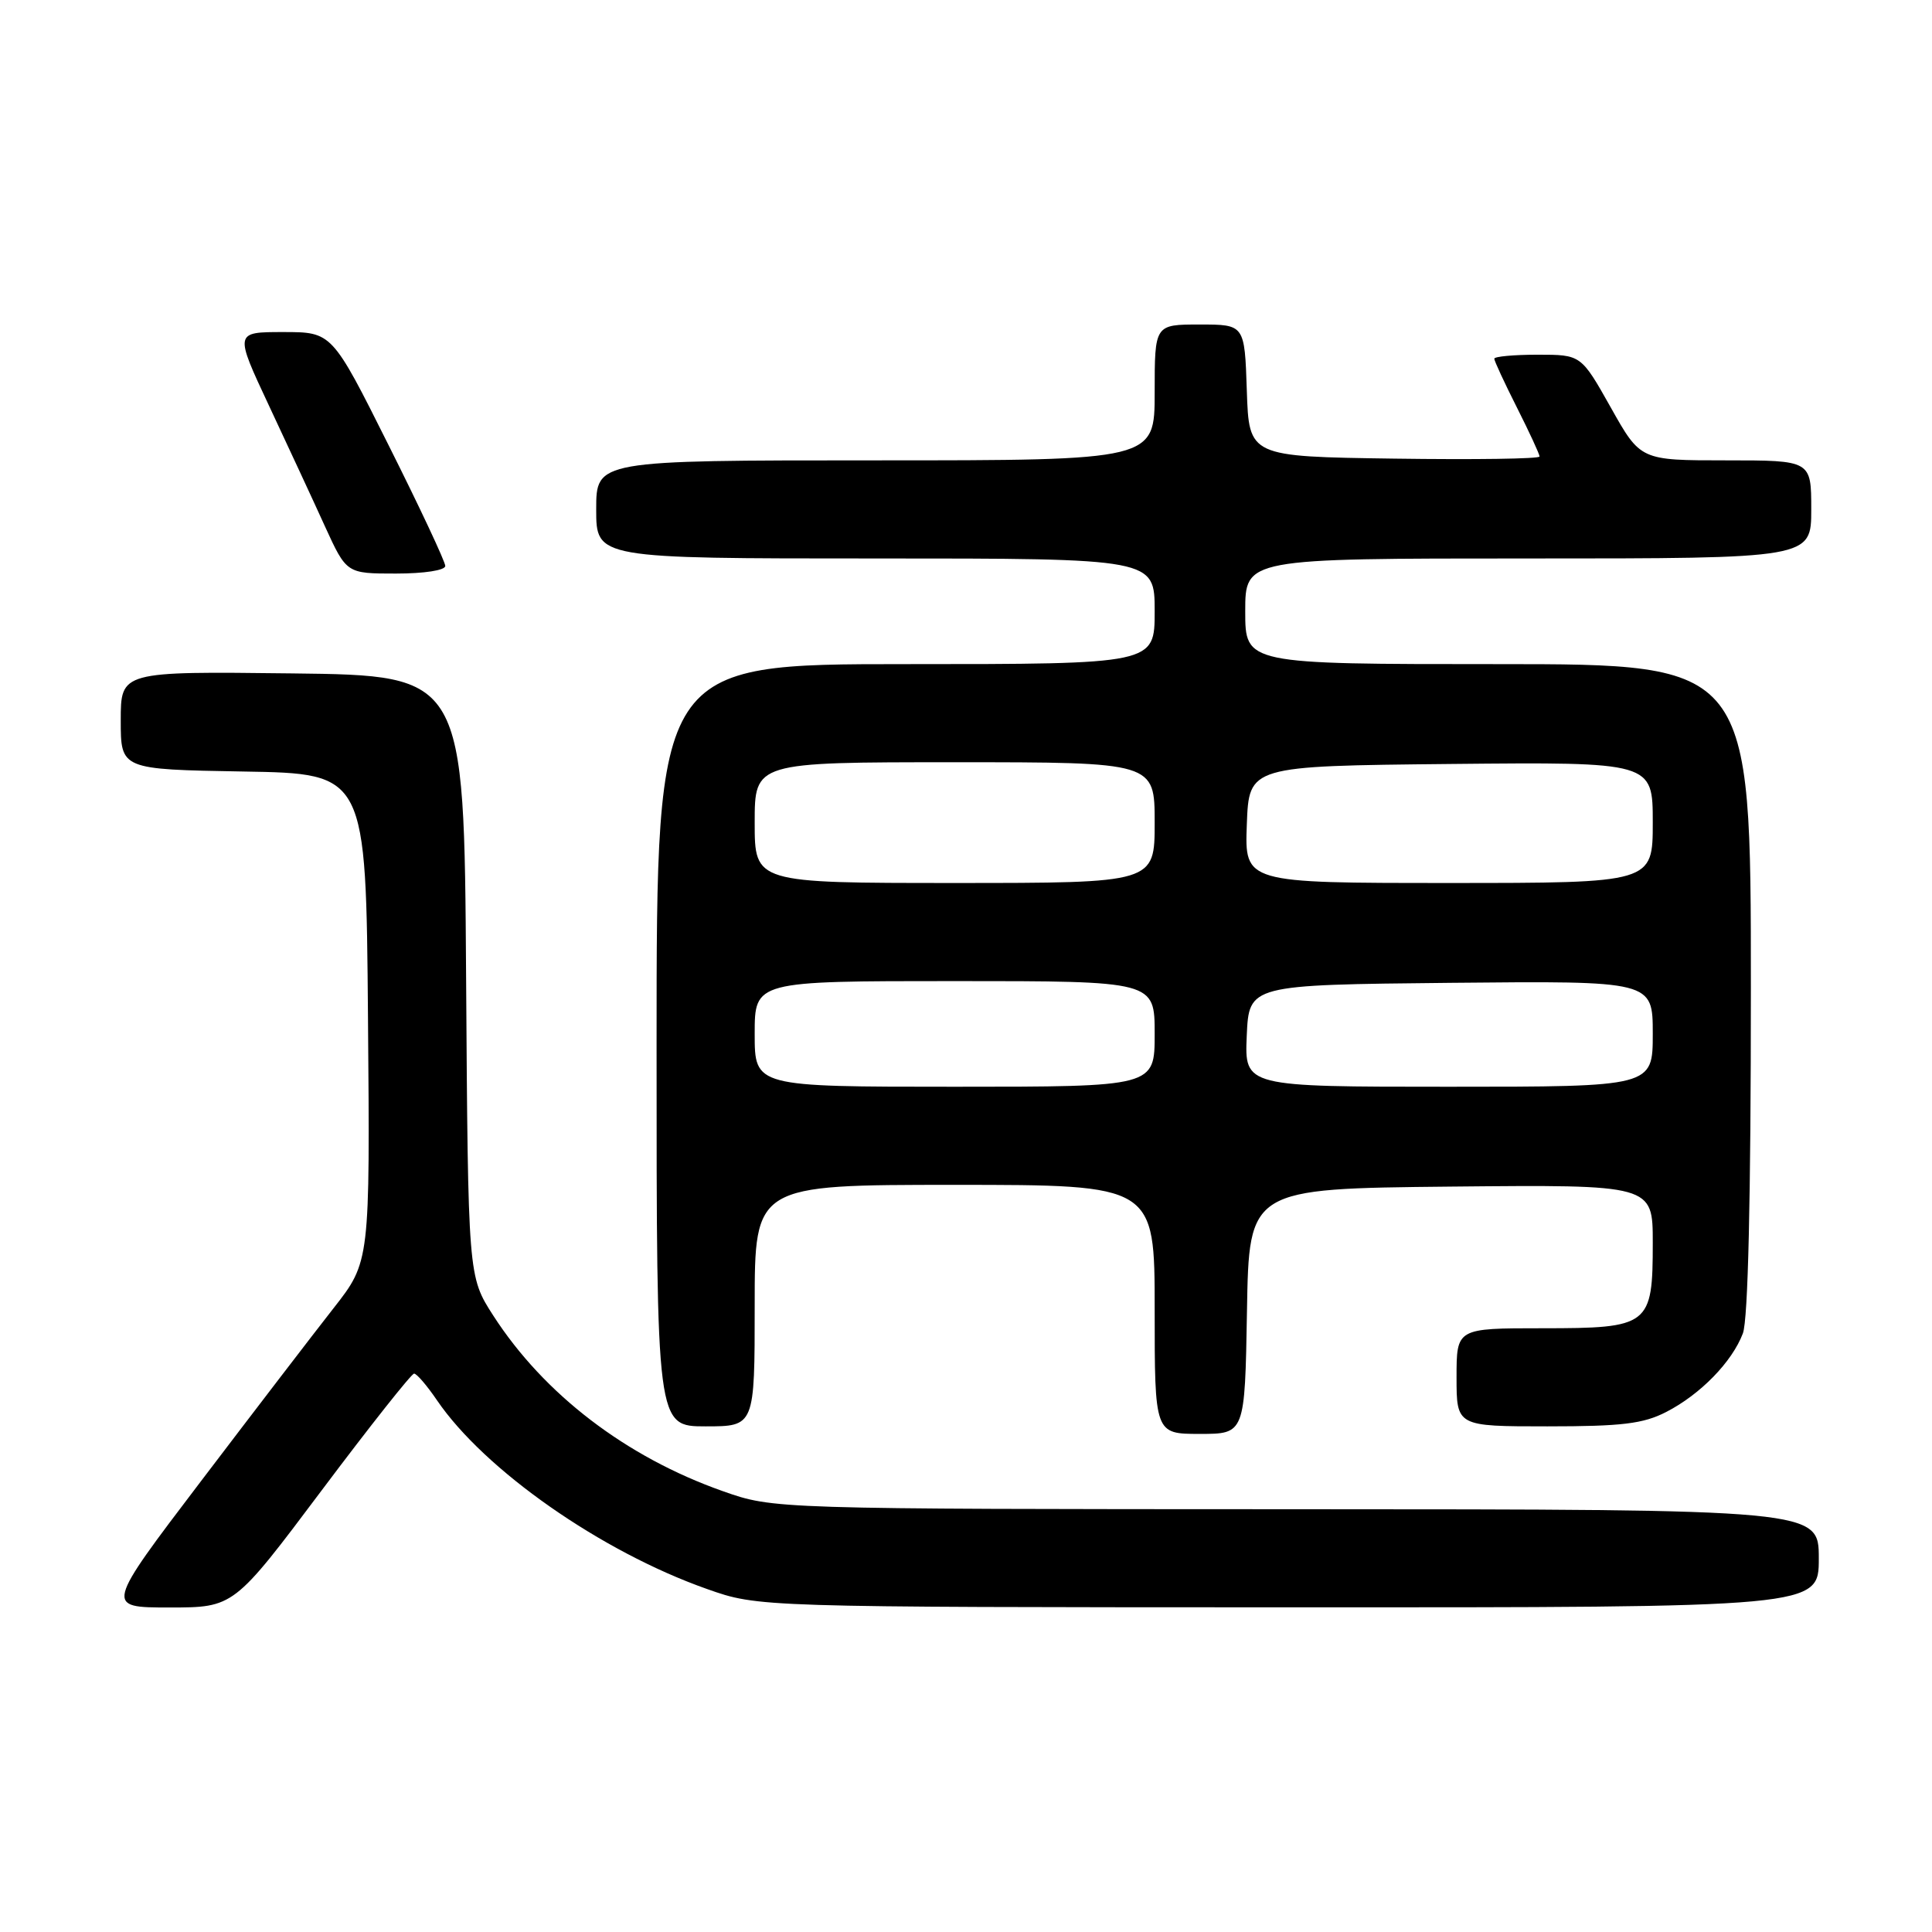 <?xml version="1.0" encoding="UTF-8" standalone="no"?>
<!DOCTYPE svg PUBLIC "-//W3C//DTD SVG 1.1//EN" "http://www.w3.org/Graphics/SVG/1.1/DTD/svg11.dtd" >
<svg xmlns="http://www.w3.org/2000/svg" xmlns:xlink="http://www.w3.org/1999/xlink" version="1.1" viewBox="0 0 256 256">
 <g >
 <path fill="currentColor"
d=" M 42.61 197.50 C 49.01 188.97 54.53 182.00 54.87 182.01 C 55.22 182.01 56.58 183.60 57.90 185.54 C 64.20 194.79 79.67 205.61 93.68 210.55 C 100.50 212.96 100.50 212.96 170.75 212.98 C 241.00 213.00 241.00 213.00 241.00 206.50 C 241.00 200.00 241.00 200.00 171.75 199.98 C 102.50 199.96 102.50 199.96 95.76 197.58 C 82.95 193.06 72.08 184.74 65.36 174.32 C 62.02 169.13 62.02 169.13 61.76 129.32 C 61.50 89.50 61.50 89.50 38.75 89.23 C 16.00 88.96 16.00 88.96 16.00 95.46 C 16.00 101.95 16.00 101.95 32.25 102.23 C 48.50 102.50 48.50 102.50 48.76 134.84 C 49.03 167.18 49.03 167.18 44.20 173.34 C 41.54 176.73 33.64 187.04 26.64 196.25 C 13.91 213.00 13.91 213.00 22.44 213.00 C 30.98 213.00 30.98 213.00 42.61 197.50 Z  M 165.23 173.75 C 165.50 157.50 165.50 157.50 192.25 157.23 C 219.00 156.97 219.00 156.97 219.00 164.65 C 219.00 175.67 218.58 176.00 204.35 176.00 C 193.00 176.00 193.00 176.00 193.00 182.50 C 193.00 189.00 193.00 189.00 205.04 189.00 C 214.92 189.00 217.74 188.66 220.79 187.09 C 225.32 184.76 229.51 180.46 230.94 176.68 C 231.63 174.86 232.00 158.84 232.00 130.93 C 232.00 88.00 232.00 88.00 198.50 88.00 C 165.00 88.00 165.00 88.00 165.00 81.00 C 165.00 74.00 165.00 74.00 202.50 74.00 C 240.00 74.00 240.00 74.00 240.00 67.50 C 240.00 61.00 240.00 61.00 228.69 61.00 C 217.37 61.00 217.37 61.00 213.44 54.00 C 209.50 47.00 209.50 47.00 203.75 47.00 C 200.59 47.00 198.00 47.24 198.00 47.53 C 198.00 47.82 199.35 50.73 201.00 54.00 C 202.65 57.27 204.00 60.19 204.00 60.49 C 204.00 60.80 195.34 60.92 184.75 60.77 C 165.50 60.50 165.50 60.50 165.21 51.75 C 164.92 43.00 164.92 43.00 158.96 43.00 C 153.00 43.00 153.00 43.00 153.00 52.00 C 153.00 61.00 153.00 61.00 116.00 61.00 C 79.00 61.00 79.00 61.00 79.00 67.50 C 79.00 74.00 79.00 74.00 116.00 74.00 C 153.00 74.00 153.00 74.00 153.00 81.00 C 153.00 88.00 153.00 88.00 120.00 88.00 C 87.00 88.00 87.00 88.00 87.00 138.50 C 87.00 189.00 87.00 189.00 93.50 189.00 C 100.00 189.00 100.00 189.00 100.00 173.00 C 100.00 157.00 100.00 157.00 126.50 157.00 C 153.00 157.00 153.00 157.00 153.00 173.50 C 153.00 190.00 153.00 190.00 158.98 190.00 C 164.95 190.00 164.95 190.00 165.23 173.75 Z  M 59.00 74.99 C 59.00 74.43 55.62 67.23 51.49 58.99 C 43.99 44.00 43.99 44.00 37.53 44.00 C 31.07 44.00 31.07 44.00 35.64 53.75 C 38.15 59.11 41.50 66.31 43.06 69.75 C 45.92 76.00 45.92 76.00 52.46 76.00 C 56.21 76.00 59.00 75.57 59.00 74.99 Z  M 100.00 137.00 C 100.00 130.00 100.00 130.00 126.50 130.00 C 153.00 130.00 153.00 130.00 153.00 137.00 C 153.00 144.00 153.00 144.00 126.50 144.00 C 100.00 144.00 100.00 144.00 100.00 137.00 Z  M 165.20 137.25 C 165.50 130.50 165.50 130.50 192.25 130.23 C 219.00 129.97 219.00 129.97 219.00 136.98 C 219.00 144.00 219.00 144.00 191.95 144.00 C 164.91 144.00 164.91 144.00 165.20 137.25 Z  M 100.00 109.00 C 100.00 101.00 100.00 101.00 126.50 101.00 C 153.00 101.00 153.00 101.00 153.00 109.00 C 153.00 117.00 153.00 117.00 126.50 117.00 C 100.00 117.00 100.00 117.00 100.00 109.00 Z  M 165.21 109.25 C 165.50 101.50 165.50 101.50 192.25 101.23 C 219.00 100.97 219.00 100.97 219.00 108.98 C 219.00 117.00 219.00 117.00 191.96 117.00 C 164.92 117.00 164.92 117.00 165.21 109.25 Z "/>
</g>
</svg>
